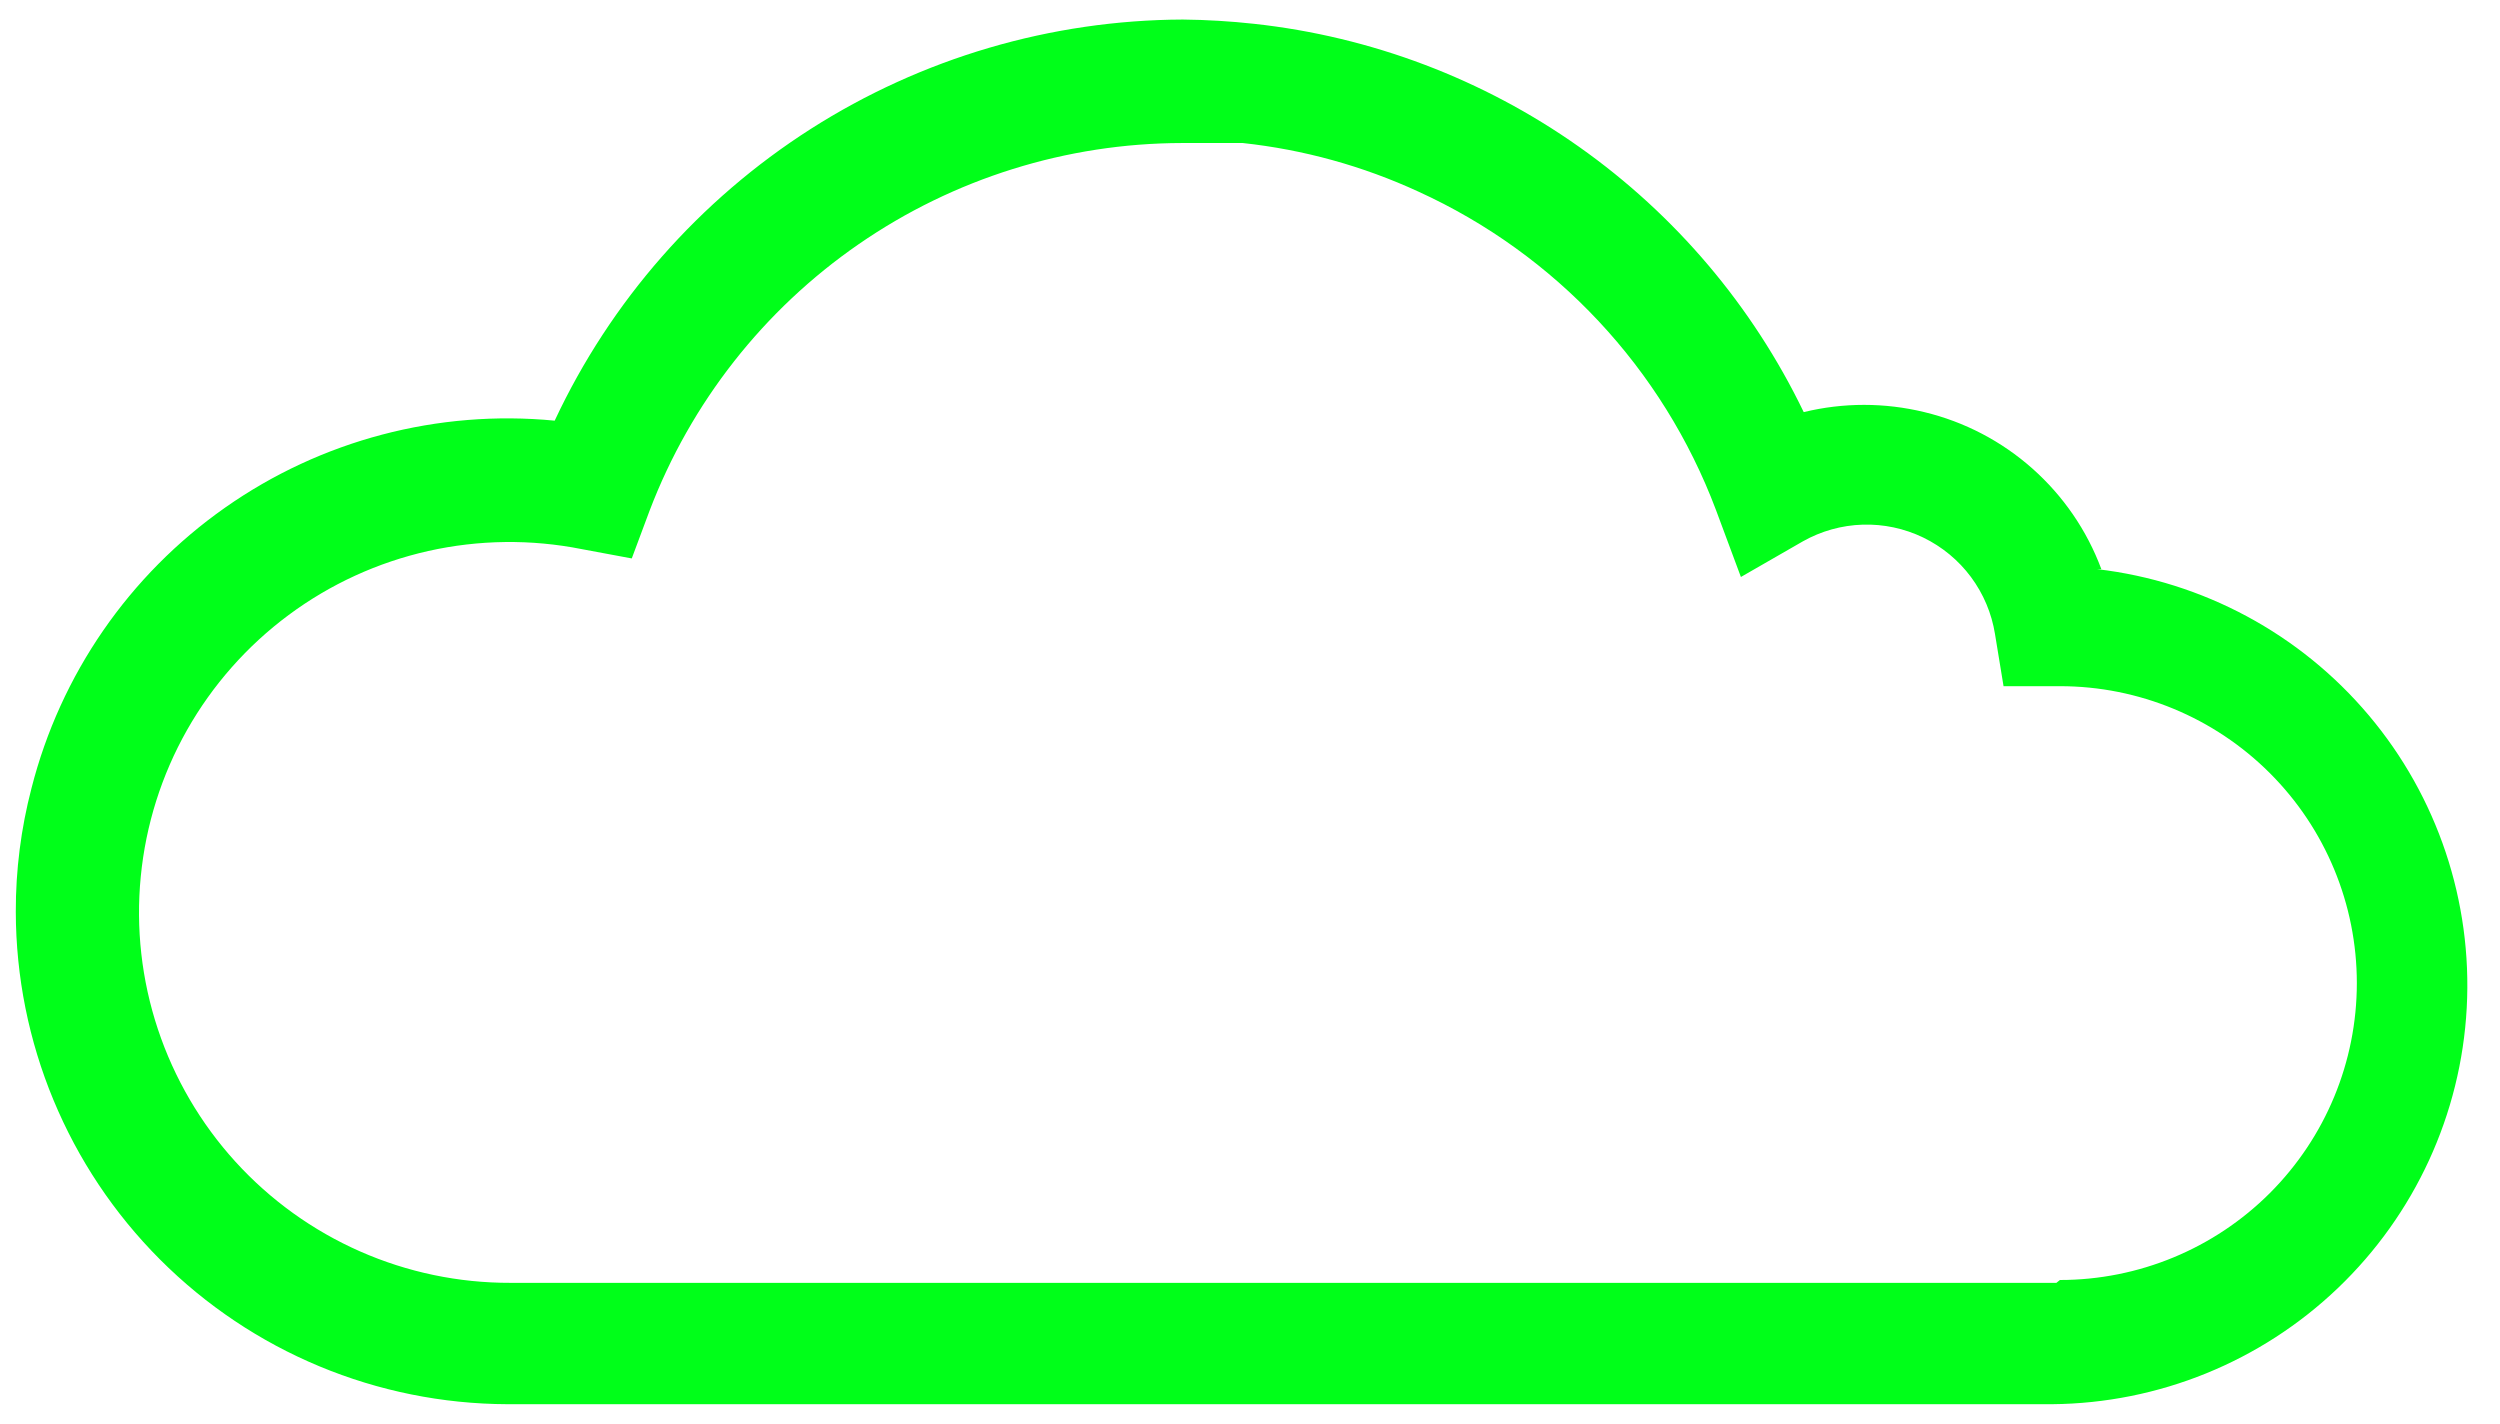 <svg width="72" height="41" viewBox="0 0 72 41" fill="none" xmlns="http://www.w3.org/2000/svg">
<path d="M60.519 16.391C60.104 15.277 59.422 14.283 58.533 13.494C57.645 12.706 56.576 12.147 55.421 11.869C54.279 11.591 53.088 11.591 51.947 11.869C50.474 8.815 48.248 6.186 45.479 4.23C42.711 2.274 39.489 1.054 36.119 0.686C35.436 0.611 34.75 0.57 34.063 0.563C30.264 0.578 26.547 1.672 23.344 3.717C20.142 5.762 17.586 8.674 15.975 12.115C12.613 11.79 9.246 12.678 6.482 14.62C3.718 16.562 1.741 19.428 0.907 22.701C0.604 23.862 0.452 25.058 0.455 26.258C0.461 30.014 1.954 33.615 4.608 36.273C7.262 38.932 10.861 40.43 14.618 40.441H59.1C62.169 40.414 65.113 39.218 67.331 37.097C69.55 34.976 70.877 32.089 71.042 29.024C71.207 25.959 70.198 22.947 68.22 20.6C66.242 18.253 63.444 16.748 60.395 16.391H60.519ZM59.224 36.946H14.7C13.21 36.95 11.735 36.642 10.371 36.041C9.007 35.44 7.784 34.56 6.781 33.458C5.778 32.355 5.017 31.055 4.547 29.64C4.077 28.226 3.909 26.729 4.054 25.245C4.198 23.762 4.651 22.325 5.385 21.027C6.119 19.73 7.116 18.601 8.313 17.712C9.509 16.824 10.879 16.196 12.333 15.869C13.787 15.543 15.294 15.524 16.756 15.815L18.195 16.083L18.709 14.705C19.894 11.597 21.994 8.921 24.732 7.031C27.469 5.141 30.716 4.125 34.043 4.119C34.577 4.119 35.132 4.119 35.79 4.119C37.54 4.308 39.248 4.78 40.847 5.517C44.804 7.32 47.886 10.616 49.419 14.685L50.138 16.617L51.926 15.589C52.452 15.293 53.041 15.129 53.644 15.11C54.247 15.091 54.846 15.219 55.389 15.481C55.932 15.744 56.404 16.134 56.764 16.618C57.123 17.102 57.361 17.666 57.456 18.261L57.702 19.762H59.326C61.594 19.762 63.769 20.663 65.373 22.267C66.976 23.87 67.877 26.045 67.877 28.313C67.877 30.581 66.976 32.756 65.373 34.36C63.769 35.963 61.594 36.864 59.326 36.864L59.224 36.946Z" fill="#00FF19"/>
</svg>
